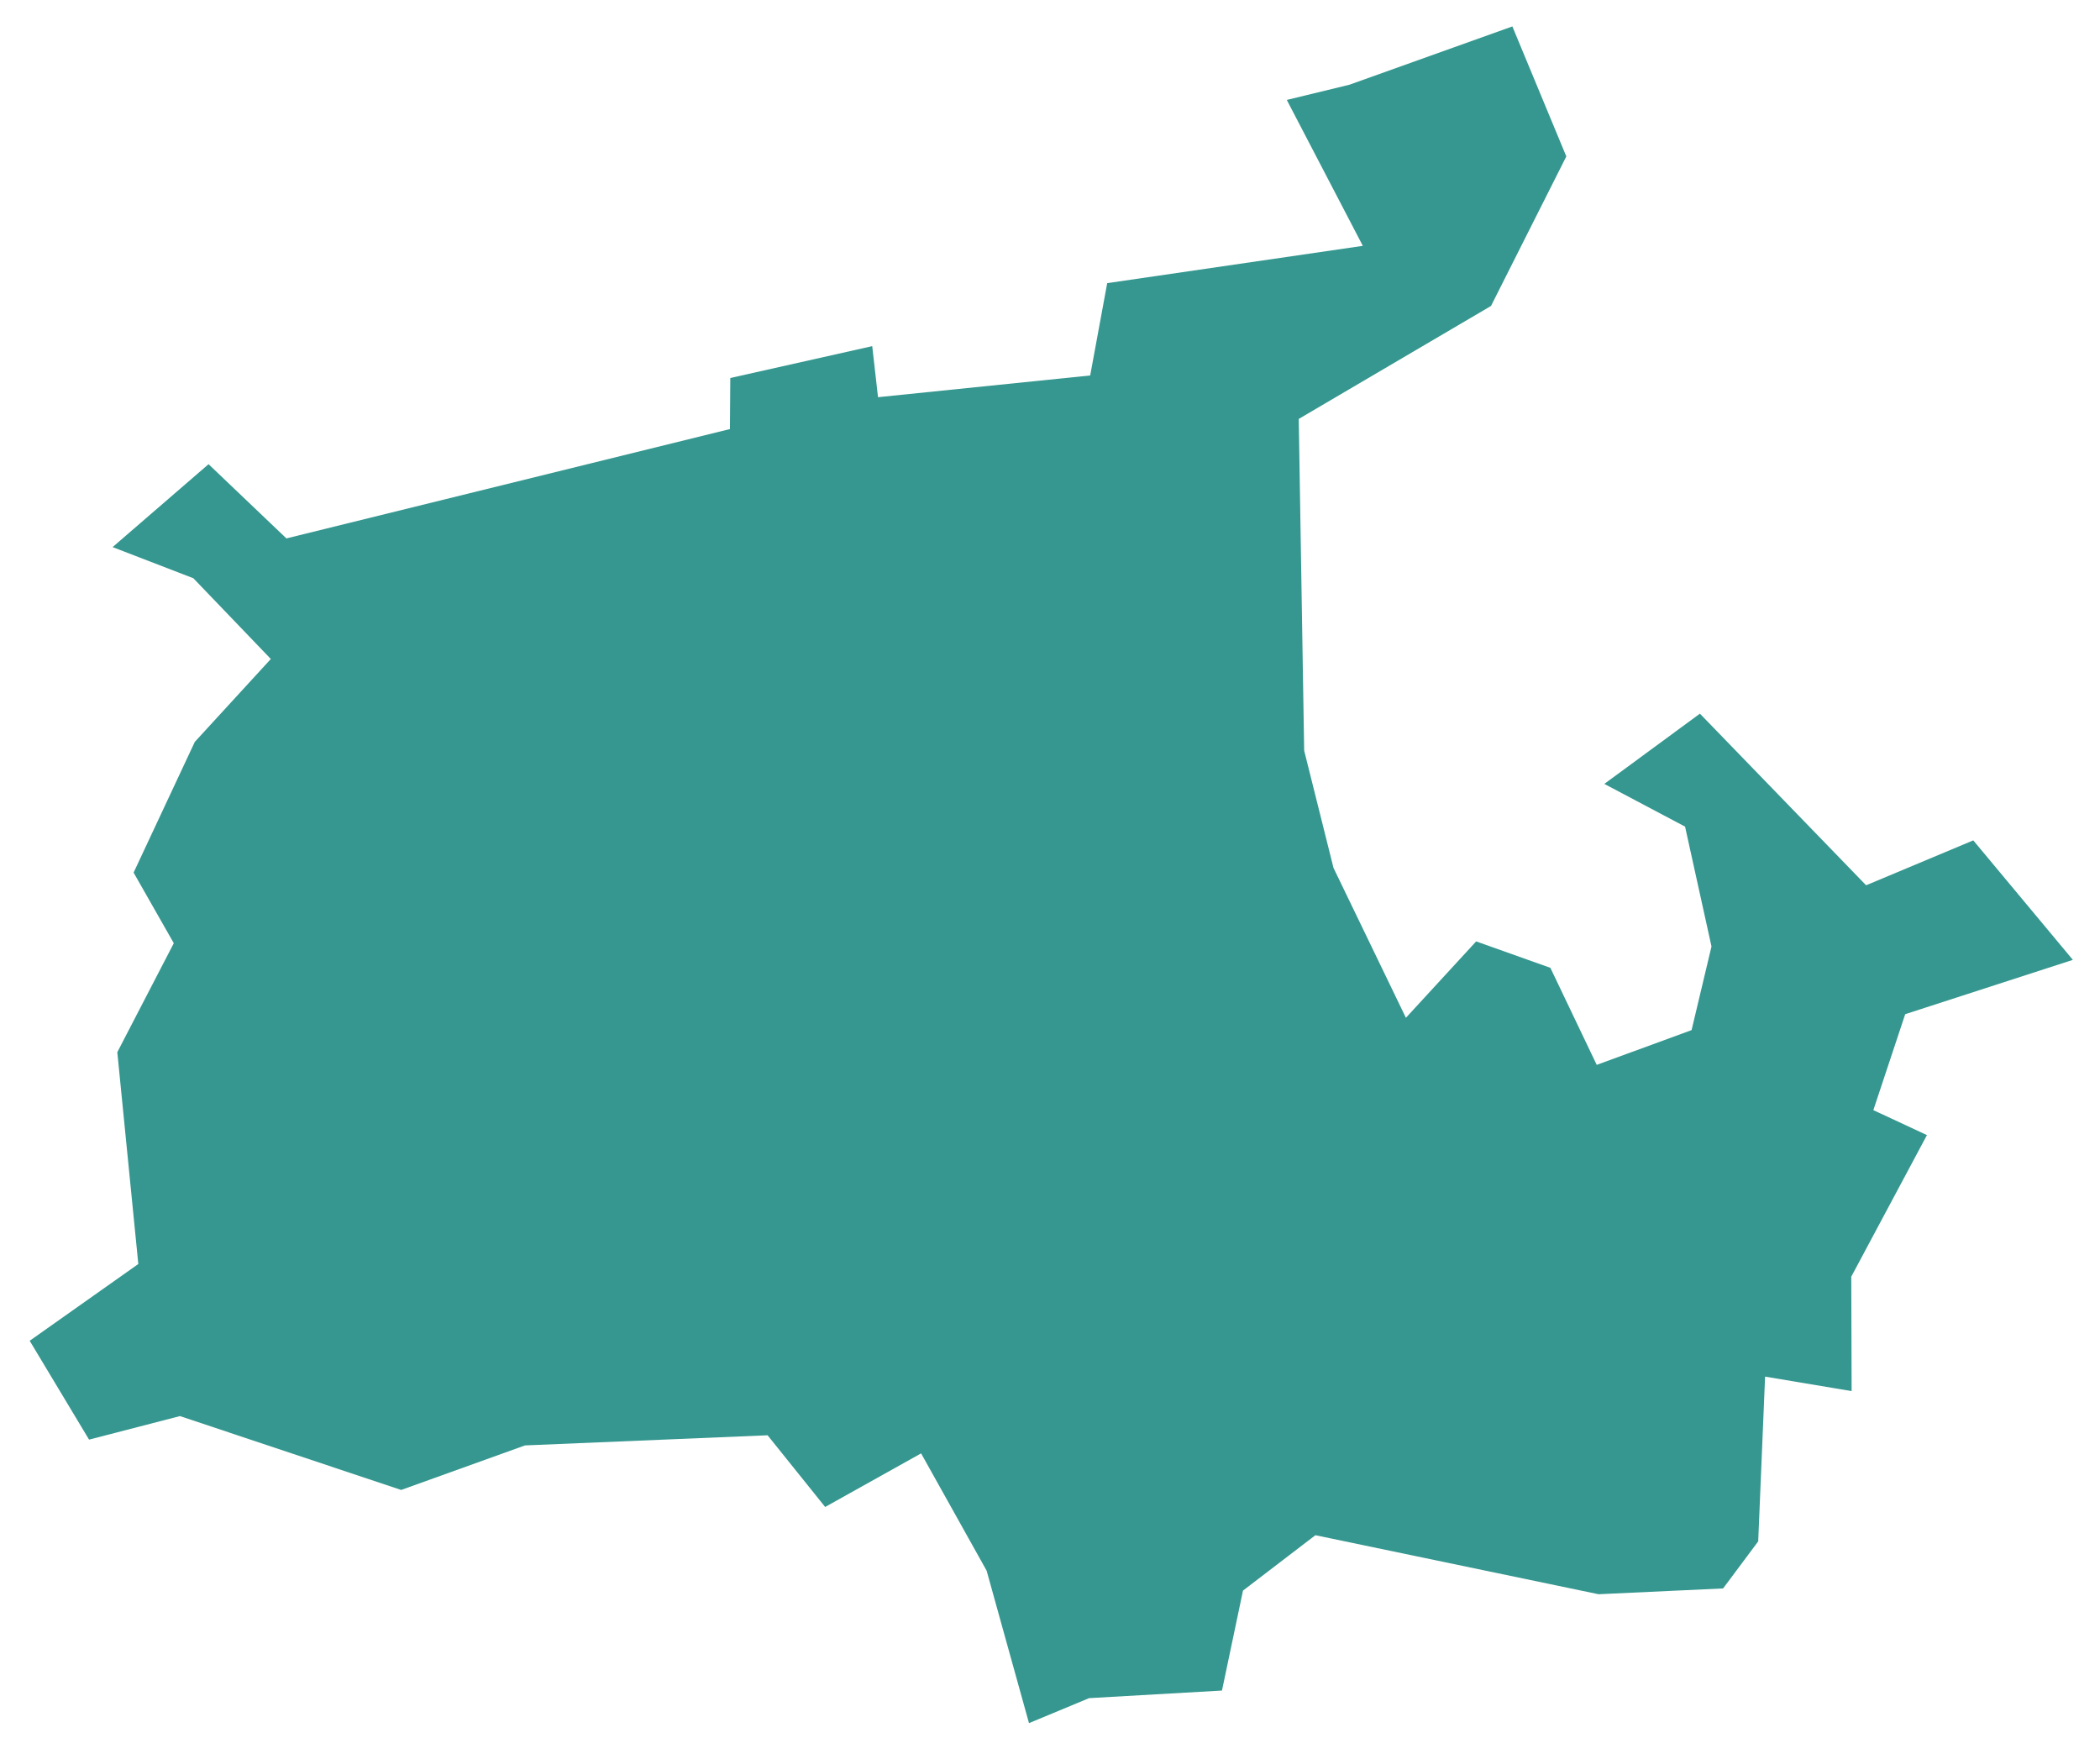 <?xml version="1.0" encoding="UTF-8"?>
<svg width="58px" height="48px" viewBox="0 0 58 48" version="1.1" xmlns="http://www.w3.org/2000/svg" xmlns:xlink="http://www.w3.org/1999/xlink">
    <title>Path</title>
    <g id="Page-1" stroke="none" stroke-width="1" fill="none" fill-rule="evenodd">
        <g id="zaf_admbnda_adm2_sadb_ocha_20201109" fill="#35978F" fill-rule="nonzero">
            <polygon id="Path" points="30.08 46.9 28.42 47.59 27.25 43.38 25.44 40.14 22.79 41.62 21.2 39.64 14.5 39.92 11.08 41.15 4.97 39.11 2.46 39.76 0.82 37.03 3.82 34.91 3.24 29.06 4.8 26.05 3.69 24.1 5.38 20.49 7.48 18.2 5.34 15.97 3.11 15.11 5.76 12.82 7.91 14.87 20.16 11.85 20.17 10.44 24.09 9.56 24.25 10.97 30.11 10.37 30.58 7.82 37.64 6.79 35.54 2.76 37.27 2.34 41.77 0.73 43.26 4.32 41.18 8.45 35.87 11.57 36.02 20.73 36.83 23.97 38.83 28.11 40.77 26 42.82 26.73 44.1 29.41 46.72 28.45 47.27 26.14 46.54 22.83 44.31 21.65 46.95 19.71 51.54 24.45 54.5 23.21 57.25 26.51 52.62 28.01 51.74 30.66 53.22 31.35 51.13 35.26 51.14 38.42 48.75 38.02 48.56 42.57 47.59 43.87 44.15 44.03 36.33 42.4 34.33 43.93 33.75 46.69"></polygon>
        </g>
    </g>
</svg>